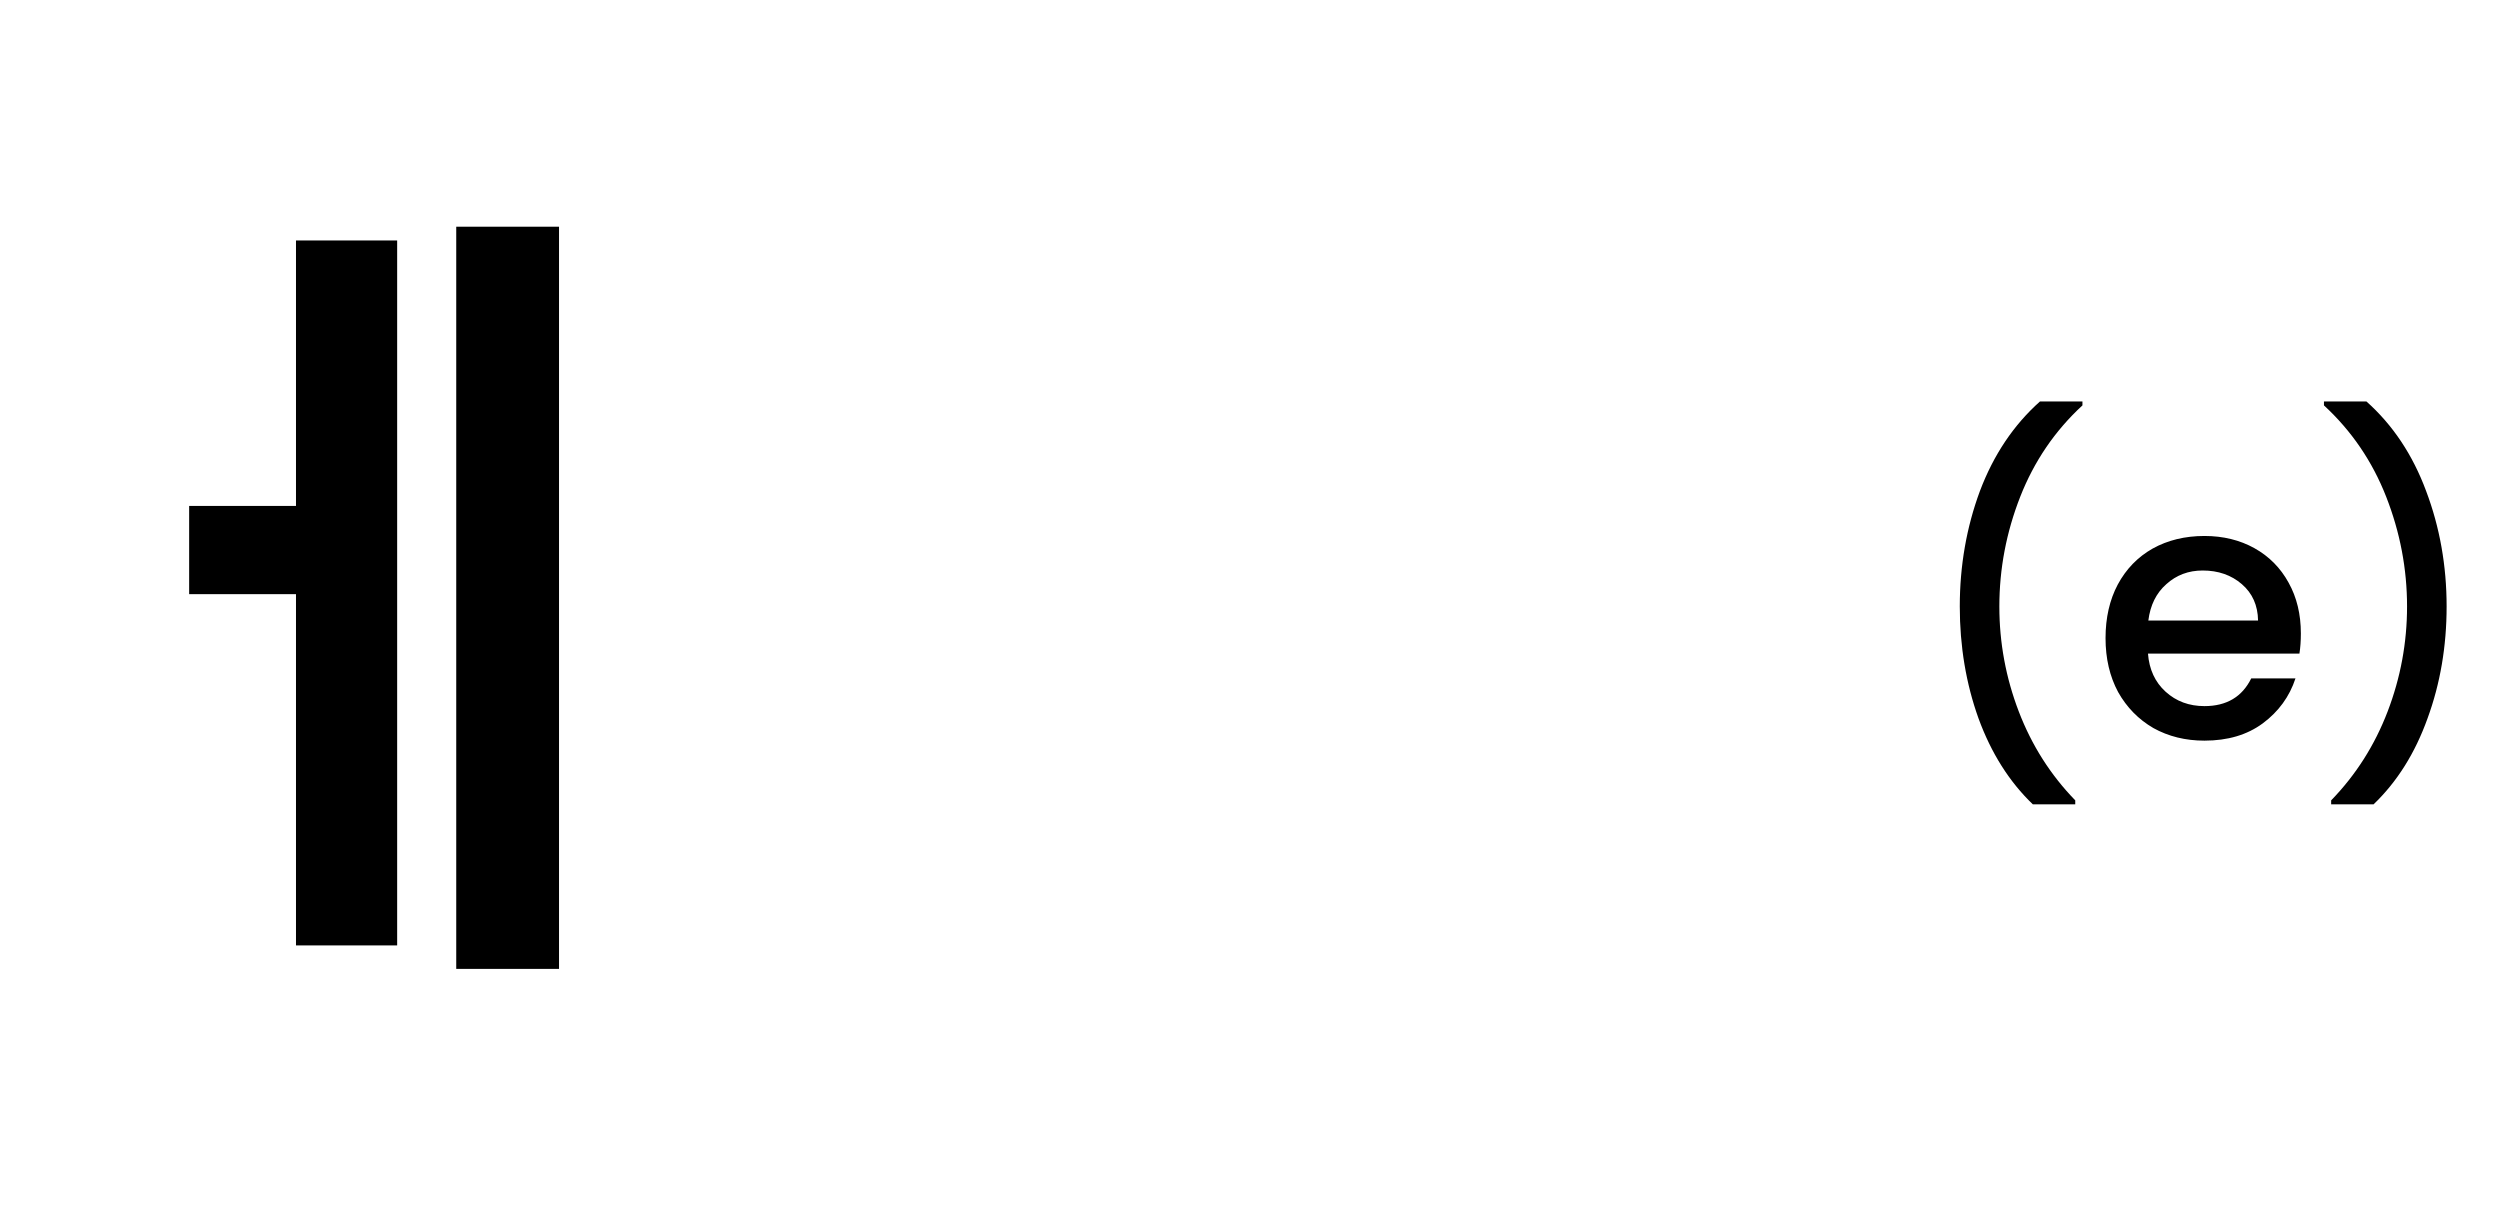 <svg width="139" height="68" viewBox="0 0 139 68" fill="none" xmlns="http://www.w3.org/2000/svg">
<path d="M113.024 44.72C111.718 43.467 110.711 41.873 110.004 39.94C109.311 38.007 108.964 35.933 108.964 33.72C108.964 31.453 109.338 29.313 110.084 27.3C110.844 25.287 111.958 23.627 113.424 22.32H115.784V22.54C114.251 23.953 113.098 25.647 112.324 27.62C111.551 29.593 111.164 31.627 111.164 33.72C111.164 35.733 111.524 37.68 112.244 39.56C112.964 41.44 114.011 43.087 115.384 44.5V44.72H113.024ZM127.928 35.22C127.928 35.633 127.901 36.007 127.848 36.34H119.428C119.495 37.22 119.821 37.927 120.408 38.46C120.995 38.993 121.715 39.26 122.568 39.26C123.795 39.26 124.661 38.747 125.168 37.72H127.628C127.295 38.733 126.688 39.567 125.808 40.22C124.941 40.86 123.861 41.18 122.568 41.18C121.515 41.18 120.568 40.947 119.728 40.48C118.901 40 118.248 39.333 117.768 38.48C117.301 37.613 117.068 36.613 117.068 35.48C117.068 34.347 117.295 33.353 117.748 32.5C118.215 31.633 118.861 30.967 119.688 30.5C120.528 30.033 121.488 29.8 122.568 29.8C123.608 29.8 124.535 30.027 125.348 30.48C126.161 30.933 126.795 31.573 127.248 32.4C127.701 33.213 127.928 34.153 127.928 35.22ZM125.548 34.5C125.535 33.66 125.235 32.987 124.648 32.48C124.061 31.973 123.335 31.72 122.468 31.72C121.681 31.72 121.008 31.973 120.448 32.48C119.888 32.973 119.555 33.647 119.448 34.5H125.548ZM129.612 44.72V44.5C130.985 43.087 132.032 41.44 132.752 39.56C133.472 37.68 133.832 35.733 133.832 33.72C133.832 31.627 133.445 29.593 132.672 27.62C131.899 25.647 130.745 23.953 129.212 22.54V22.32H131.572C133.039 23.627 134.145 25.287 134.892 27.3C135.652 29.313 136.032 31.453 136.032 33.72C136.032 35.933 135.679 38.007 134.972 39.94C134.279 41.873 133.279 43.467 131.972 44.72H129.612Z" fill="black"/>
<path d="M25.367 12.605H31.082V53.87H25.367V12.605ZM10.517 28.13H18.932V33.035H10.517V28.13ZM16.457 13.37H22.082V52.565H16.457V13.37Z" fill="black"/>
</svg>
